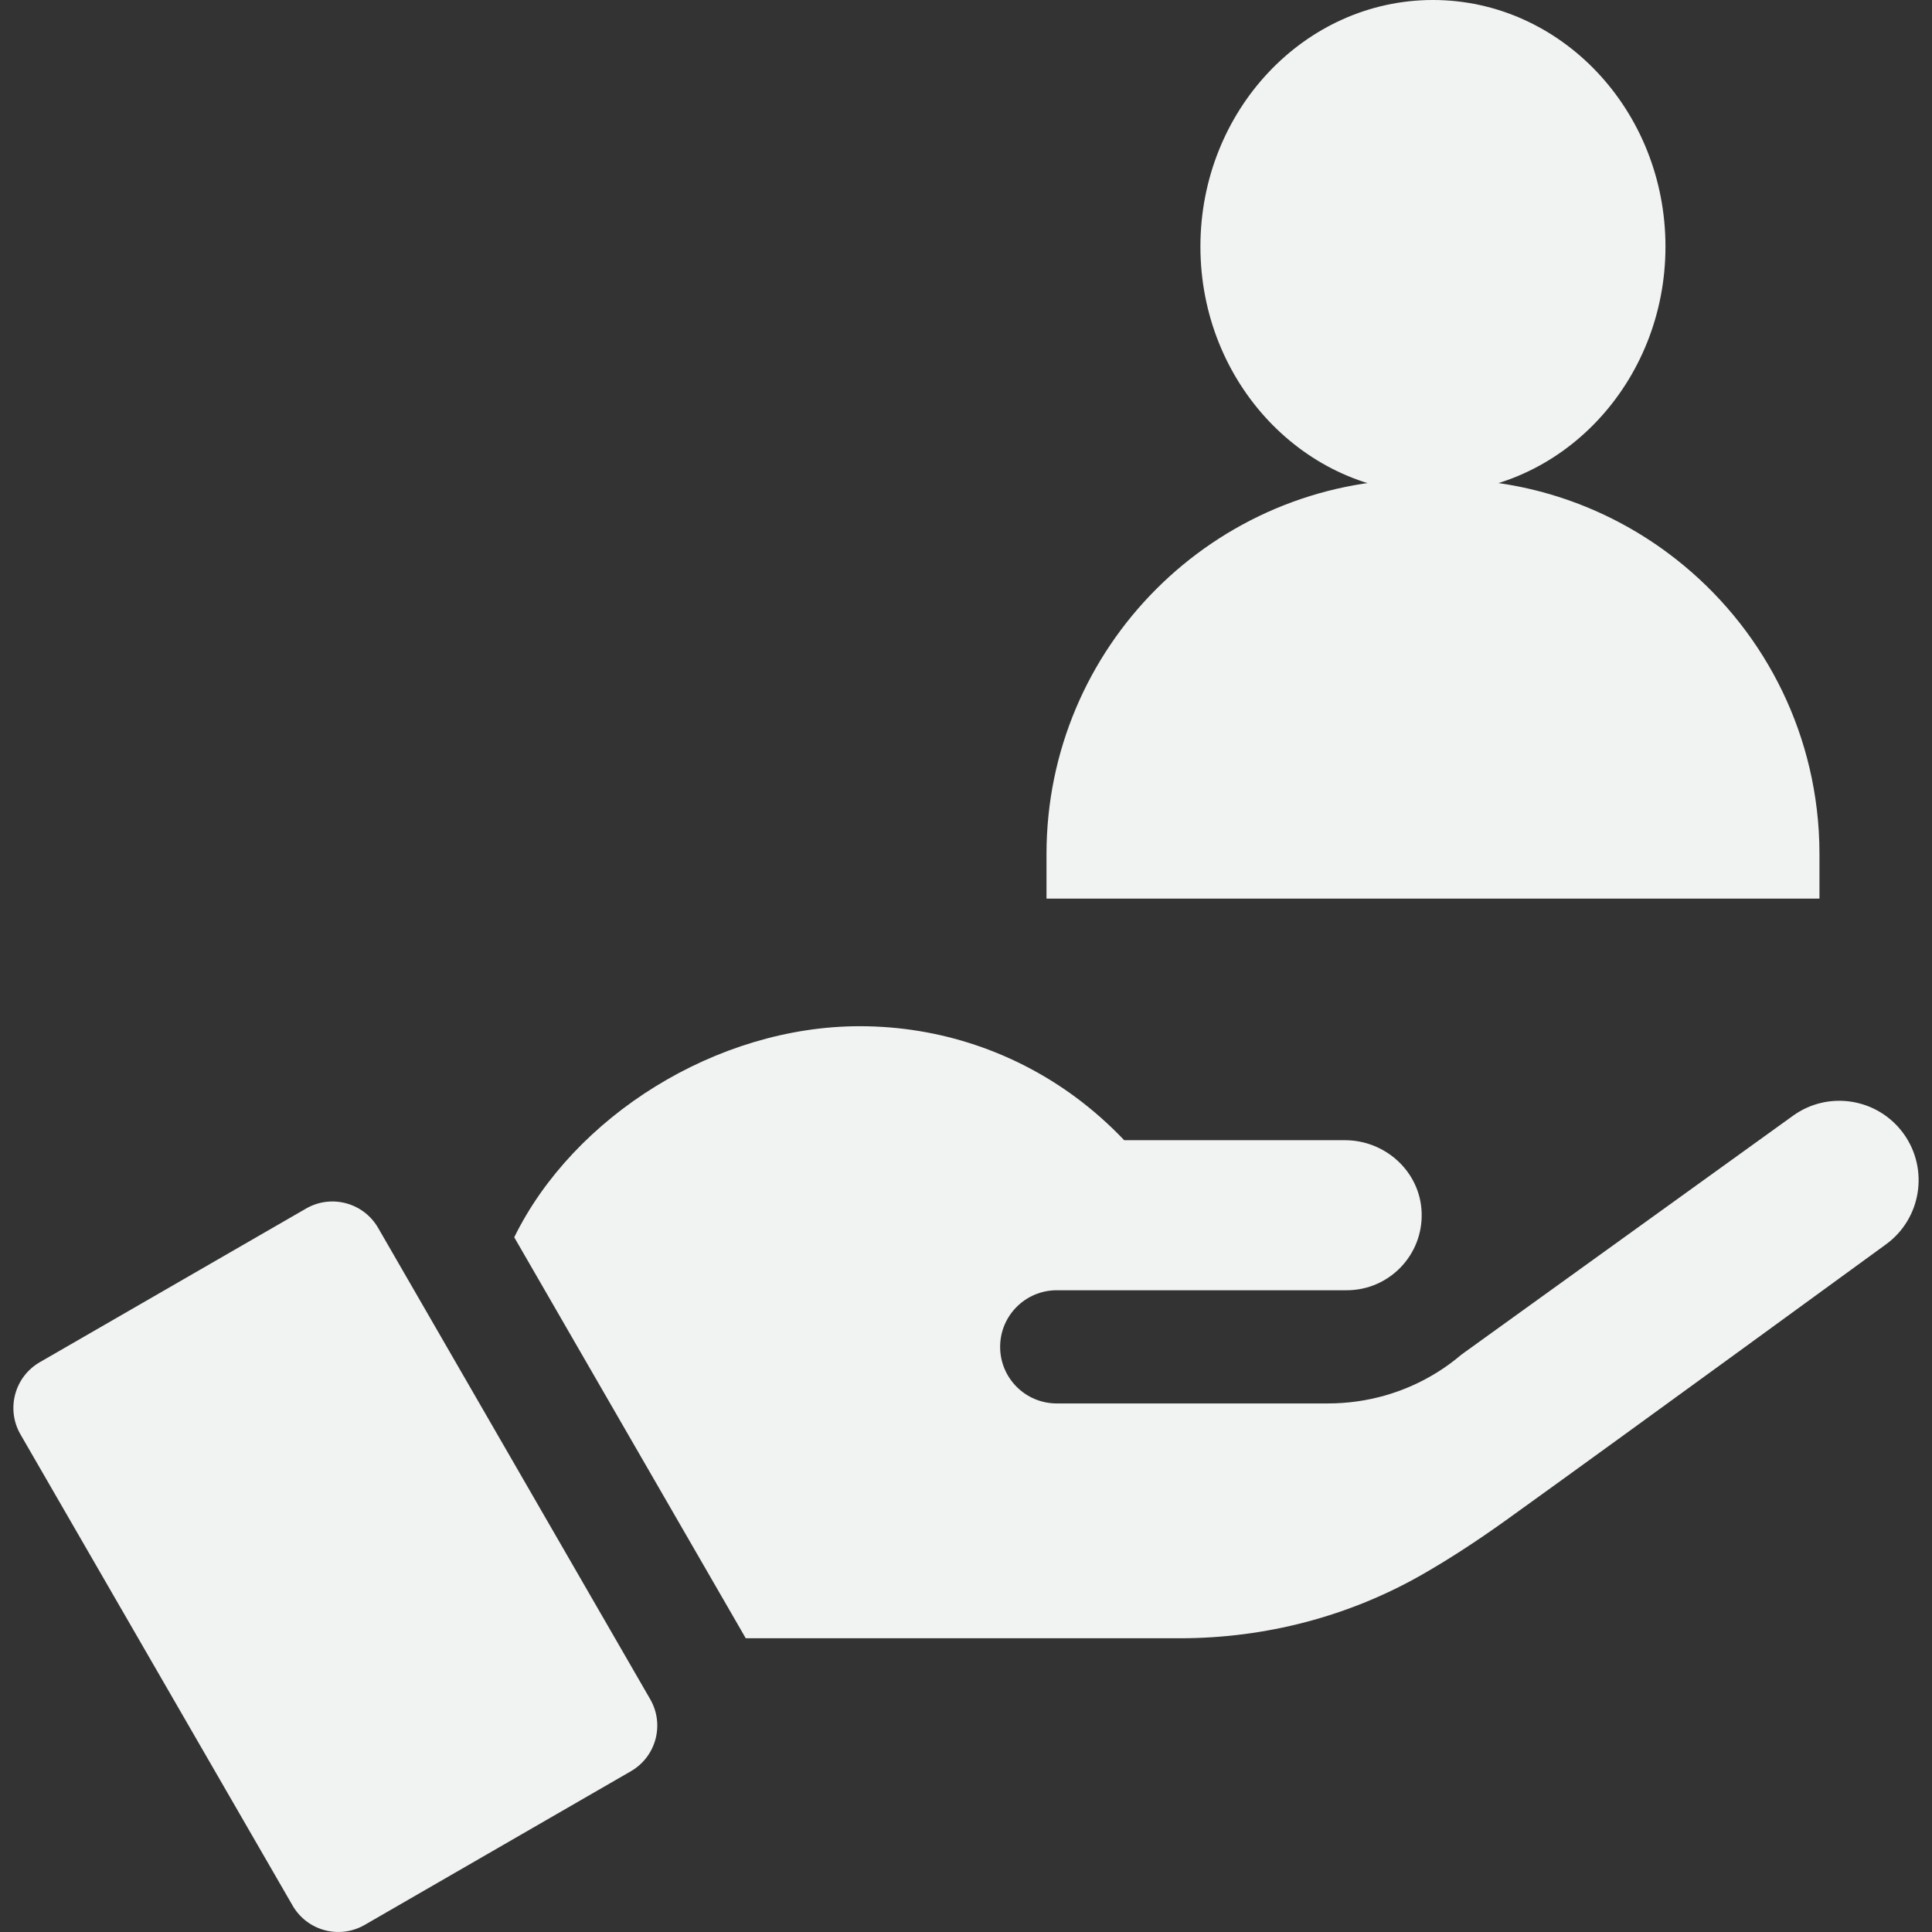 <svg width="24" height="24" viewBox="0 0 24 24" fill="none" xmlns="http://www.w3.org/2000/svg">
<rect x="0" y="0" width="24" height="24" fill="#333333" stroke="none"/>
<path d="M4.697 15.253C4.516 14.94 4.116 14.832 3.802 15.013L0.494 16.922C0.181 17.103 0.073 17.504 0.254 17.818L3.635 23.672C3.816 23.985 4.216 24.093 4.53 23.912L7.837 22.003C8.151 21.822 8.258 21.421 8.077 21.108L4.697 15.253Z" fill="#F1F2F2"/>
<path d="M23.648 14.084C23.329 13.642 22.713 13.542 22.272 13.861C20.932 14.826 18.36 16.679 18.155 16.827C18.061 16.907 17.962 16.98 17.859 17.044C17.454 17.298 16.985 17.434 16.495 17.434H13.127C12.739 17.434 12.424 17.12 12.424 16.731C12.424 16.342 12.74 16.028 13.127 16.028H16.729C17.259 16.028 17.682 15.587 17.66 15.057C17.64 14.554 17.21 14.164 16.707 14.164H13.965C13.779 13.968 13.576 13.788 13.358 13.627C12.608 13.074 11.682 12.748 10.68 12.748C8.897 12.748 7.123 13.871 6.388 15.37L9.264 20.351H14.659C15.719 20.351 16.762 20.08 17.68 19.552C17.999 19.369 18.339 19.149 18.709 18.884C20.257 17.772 23.421 15.462 23.424 15.461C23.866 15.143 23.966 14.526 23.648 14.084V14.084Z" fill="#F1F2F2"/>
<path d="M17.8 0C16.207 0 14.912 1.374 14.912 3.063C14.912 4.751 16.207 6.125 17.8 6.125C19.393 6.125 20.689 4.751 20.689 3.063C20.689 1.374 19.393 0 17.8 0Z" fill="#F1F2F2"/>
<path d="M22.593 10.317C22.505 8.907 21.791 7.668 20.725 6.874C19.949 6.296 18.988 5.953 17.945 5.953H17.657C15.085 5.953 13 8.038 13 10.61V11.163H22.602V10.61C22.602 10.512 22.599 10.414 22.593 10.317Z" fill="#F1F2F2"/>
</svg>
